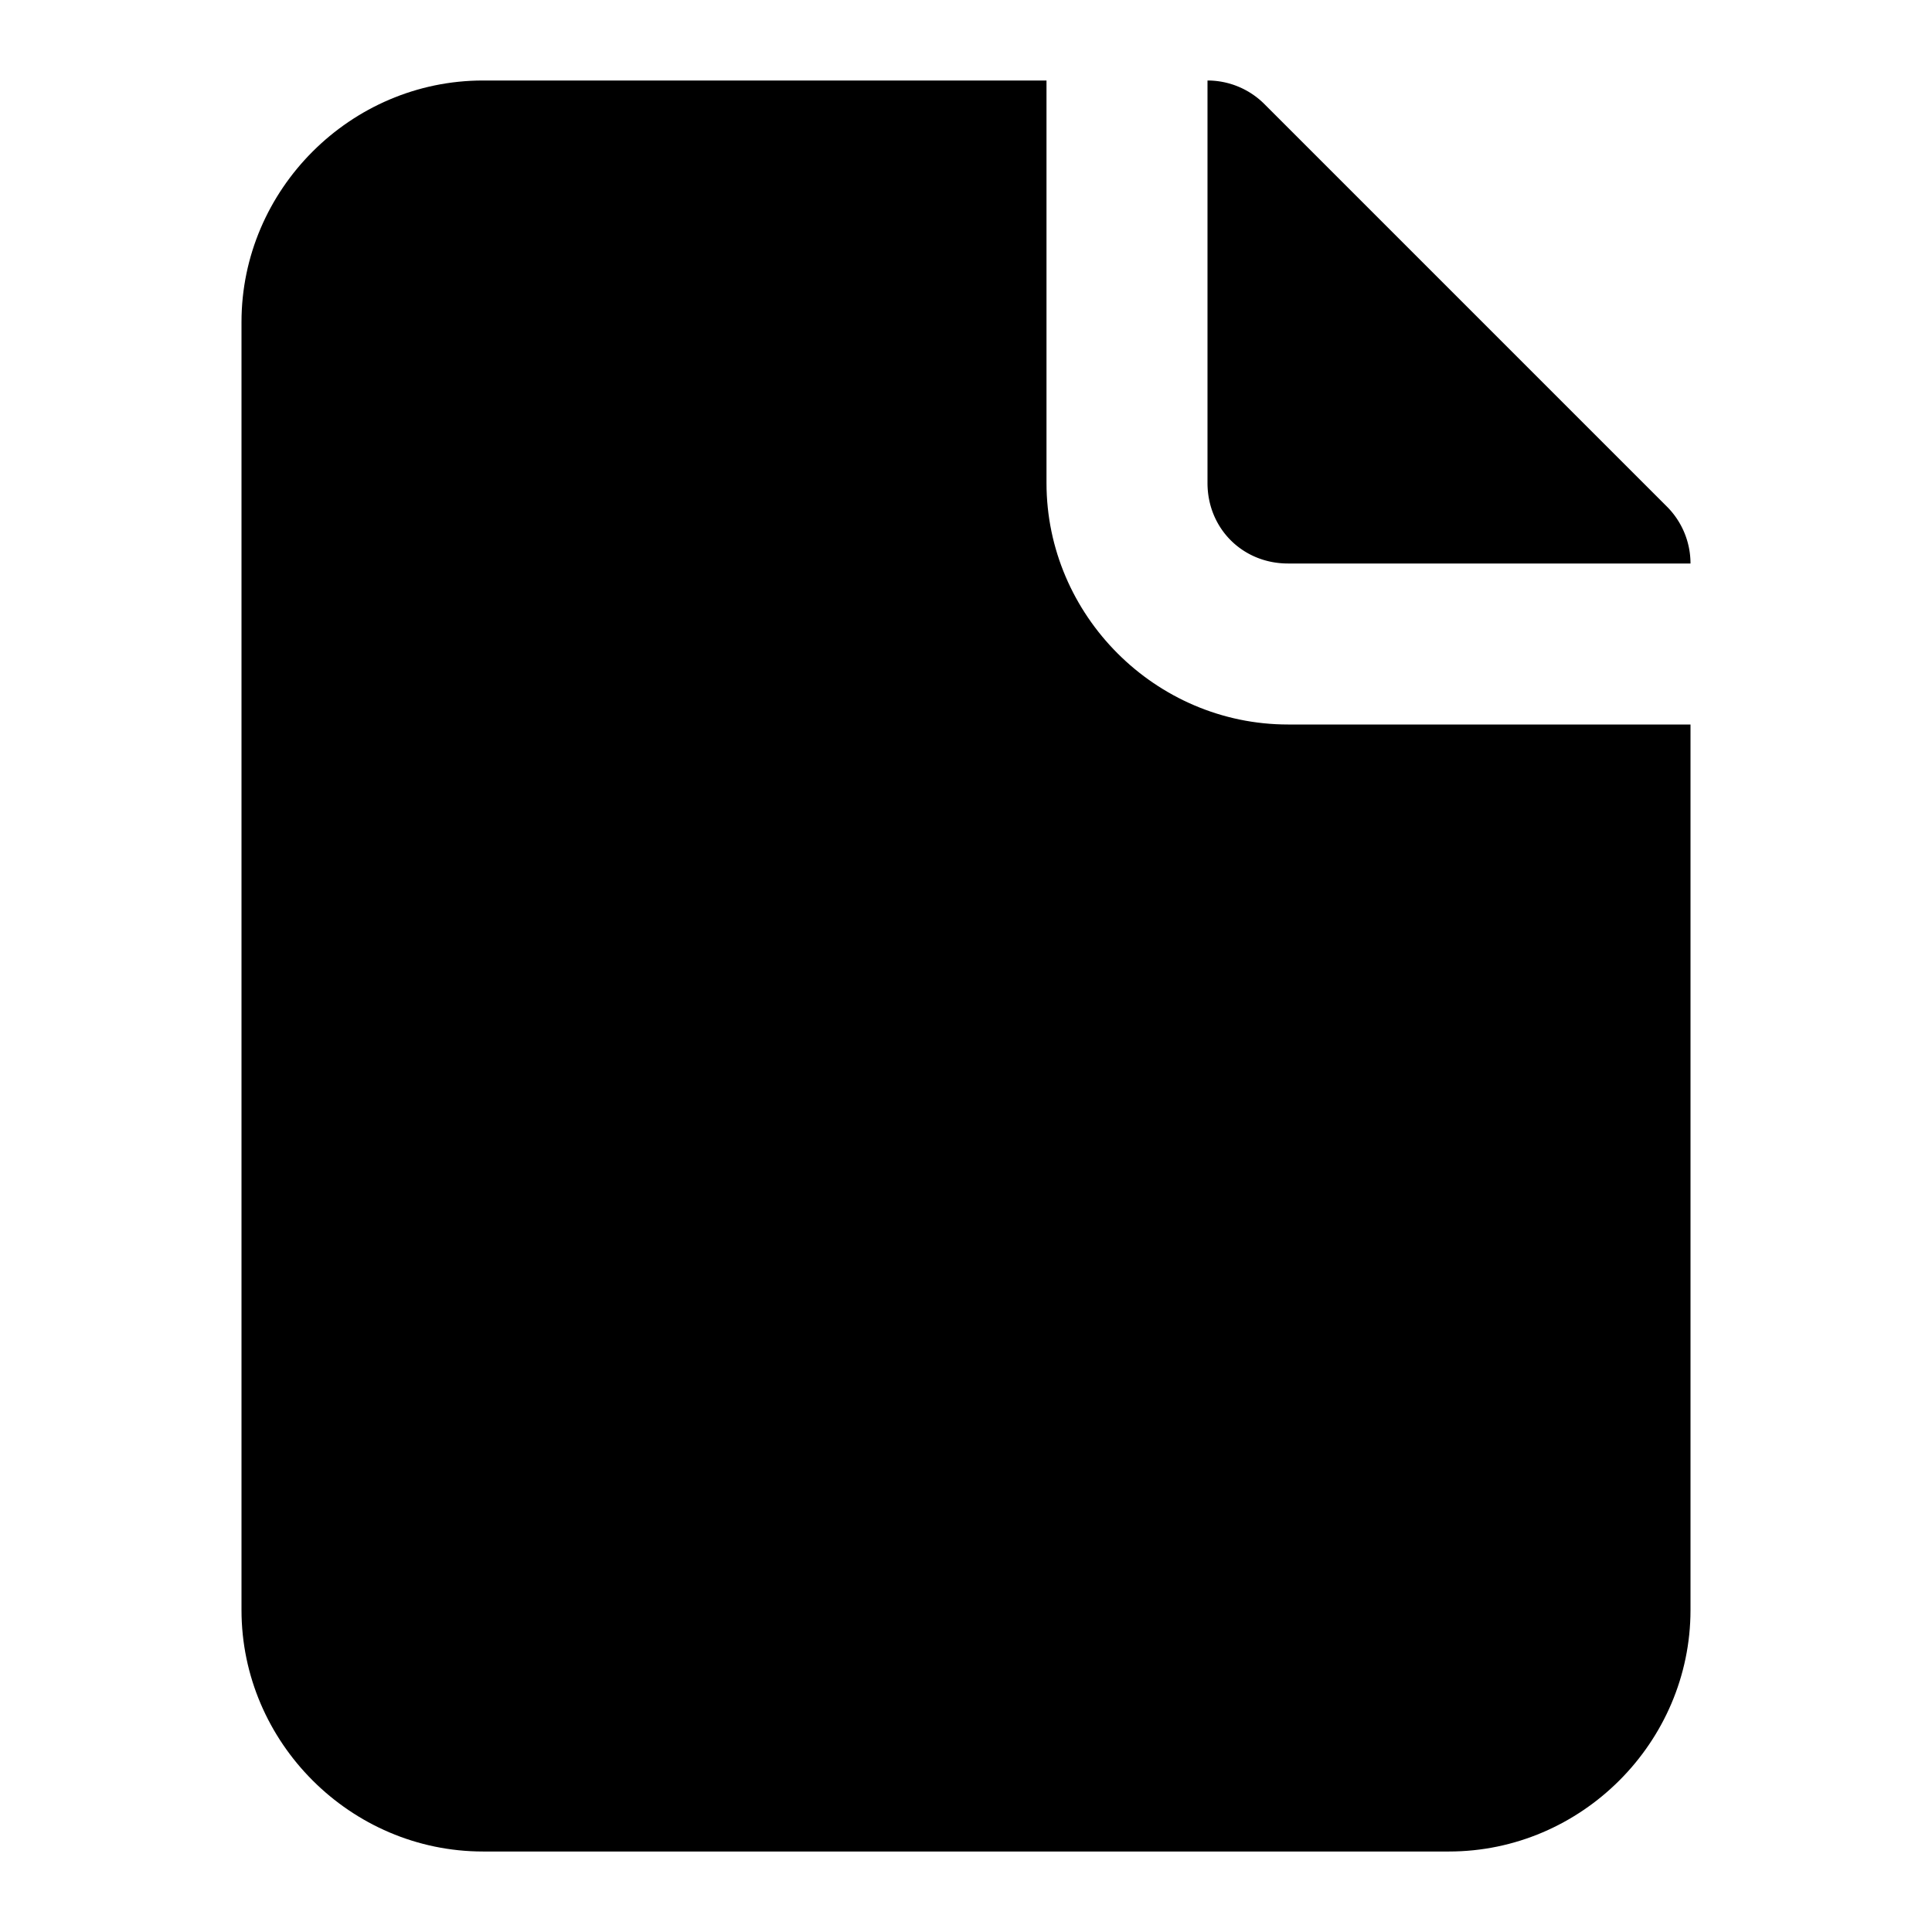 <svg xmlns="http://www.w3.org/2000/svg" width="24" height="24" viewBox="0 0 24 24"><path d="M15 1v5c0 .564.436 1 1 1h5a1 1 0 0 0-.293-.707l-5-5A1 1 0 0 0 15 1Z"/><path d="M21 9h-5c-1.645 0-3-1.355-3-3V1H6C4.355 1 3 2.355 3 4v16c0 1.645 1.355 3 3 3h12c1.645 0 3-1.355 3-3z"/></svg>